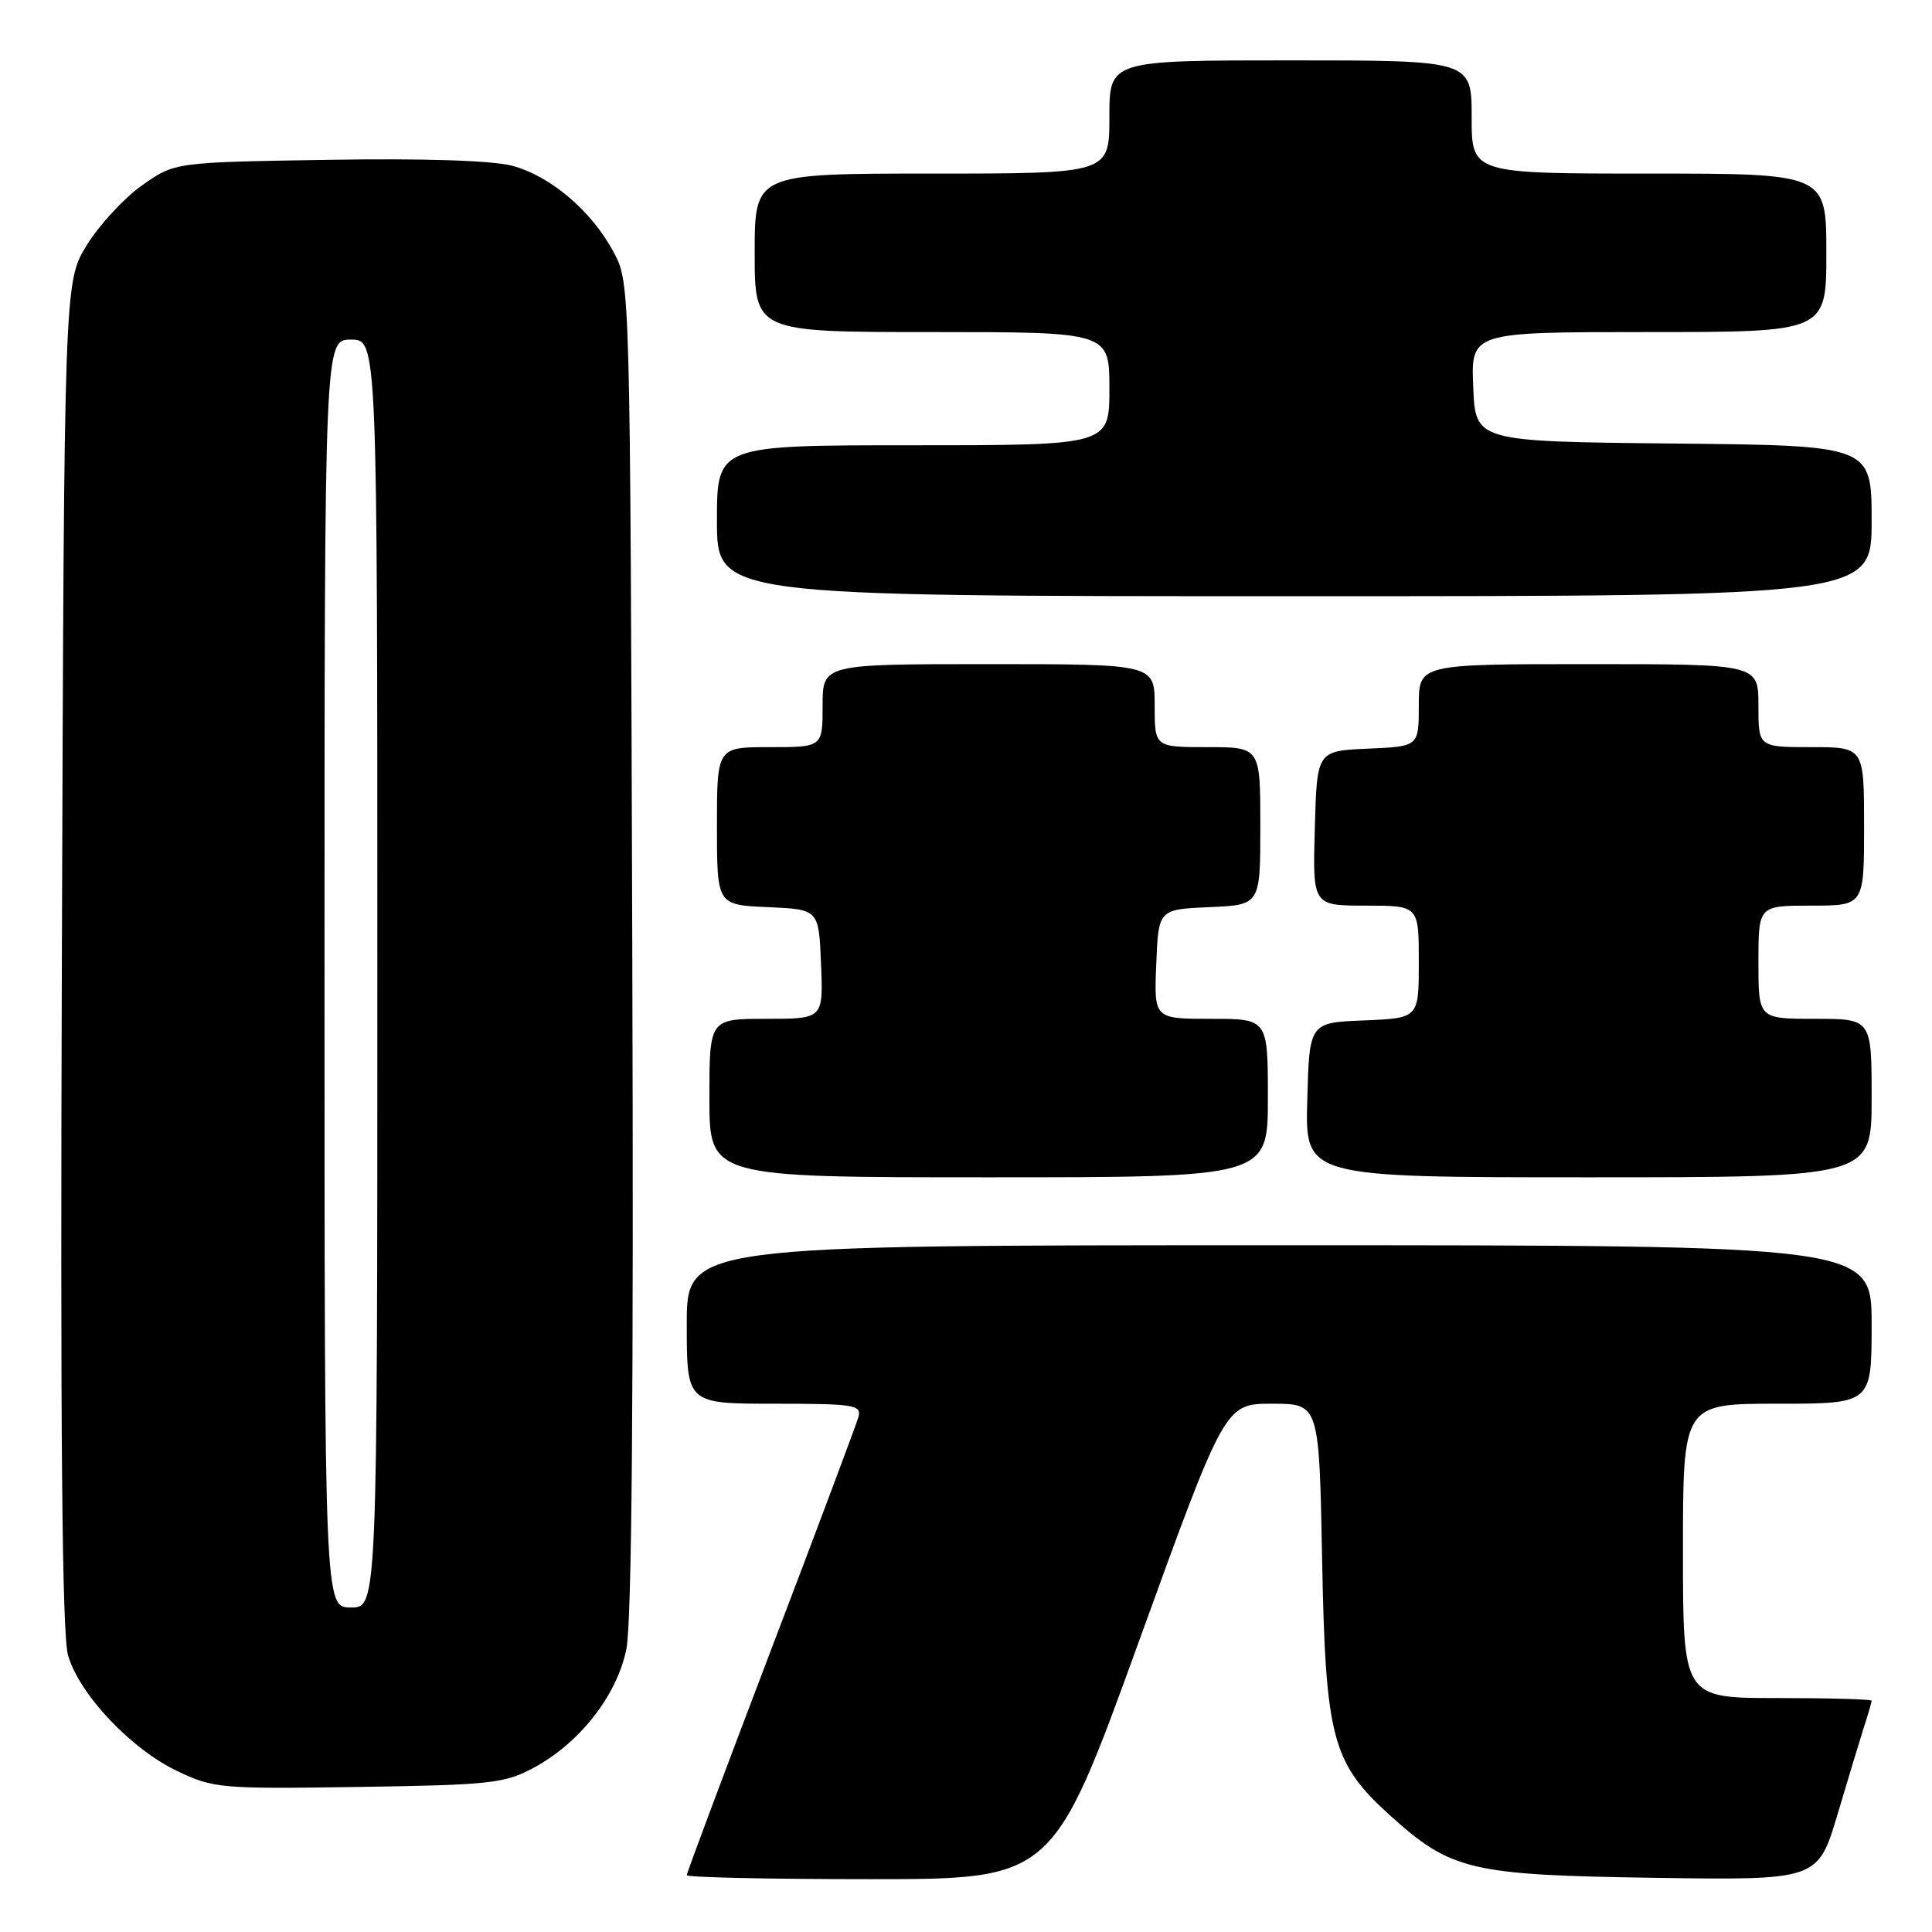 <?xml version="1.0" encoding="UTF-8" standalone="no"?>
<!DOCTYPE svg PUBLIC "-//W3C//DTD SVG 1.1//EN" "http://www.w3.org/Graphics/SVG/1.1/DTD/svg11.dtd" >
<svg xmlns="http://www.w3.org/2000/svg" xmlns:xlink="http://www.w3.org/1999/xlink" version="1.1" viewBox="0 0 256 256">
 <g >
 <path fill="currentColor"
d=" M 150.91 217.50 C 162.32 186.00 162.32 186.00 168.56 186.00 C 174.80 186.00 174.80 186.00 175.19 206.75 C 175.64 230.37 176.51 233.62 184.22 240.58 C 192.27 247.85 194.86 248.46 219.20 248.82 C 240.89 249.14 240.89 249.14 243.51 240.32 C 244.95 235.47 246.55 230.20 247.06 228.60 C 247.58 227.01 248.00 225.54 248.00 225.35 C 248.00 225.16 242.38 225.00 235.50 225.00 C 223.00 225.00 223.00 225.00 223.00 205.50 C 223.00 186.00 223.00 186.00 235.50 186.00 C 248.00 186.00 248.00 186.00 248.00 175.50 C 248.00 165.00 248.00 165.00 169.50 165.00 C 91.00 165.00 91.00 165.00 91.00 175.50 C 91.00 186.00 91.00 186.00 102.62 186.00 C 113.20 186.00 114.19 186.16 113.75 187.75 C 113.48 188.71 108.26 202.65 102.13 218.72 C 96.01 234.79 91.00 248.18 91.00 248.47 C 91.00 248.76 101.91 249.00 115.25 249.00 C 139.50 249.00 139.50 249.00 150.91 217.50 Z  M 70.64 234.28 C 76.78 231.00 81.71 224.72 82.99 218.56 C 83.72 215.03 83.97 185.37 83.78 125.44 C 83.50 37.50 83.50 37.50 81.31 33.41 C 78.40 27.96 72.97 23.34 67.89 21.97 C 65.28 21.27 56.26 20.97 43.46 21.18 C 23.17 21.50 23.17 21.50 18.86 24.53 C 16.49 26.20 13.19 29.76 11.52 32.45 C 8.50 37.34 8.50 37.34 8.20 126.42 C 7.98 190.05 8.22 216.60 9.02 219.35 C 10.52 224.52 17.37 231.77 23.50 234.68 C 28.30 236.97 29.26 237.05 47.50 236.78 C 64.90 236.52 66.85 236.31 70.64 234.28 Z  M 168.00 145.50 C 168.00 135.00 168.00 135.00 160.46 135.00 C 152.91 135.00 152.91 135.00 153.21 127.75 C 153.50 120.50 153.50 120.50 160.25 120.20 C 167.00 119.91 167.00 119.91 167.00 109.45 C 167.00 99.00 167.00 99.00 160.00 99.00 C 153.00 99.00 153.00 99.00 153.00 93.50 C 153.00 88.00 153.00 88.00 131.00 88.00 C 109.00 88.00 109.00 88.00 109.00 93.50 C 109.00 99.00 109.00 99.00 102.00 99.00 C 95.00 99.00 95.00 99.00 95.00 109.45 C 95.00 119.91 95.00 119.91 101.75 120.20 C 108.50 120.50 108.50 120.50 108.79 127.75 C 109.09 135.00 109.09 135.00 101.54 135.00 C 94.00 135.00 94.00 135.00 94.00 145.50 C 94.00 156.00 94.00 156.00 131.00 156.00 C 168.00 156.00 168.00 156.00 168.00 145.50 Z  M 248.00 145.50 C 248.00 135.00 248.00 135.00 240.50 135.00 C 233.00 135.00 233.00 135.00 233.00 127.50 C 233.00 120.00 233.00 120.00 240.00 120.00 C 247.00 120.00 247.00 120.00 247.00 109.50 C 247.00 99.00 247.00 99.00 240.00 99.00 C 233.00 99.00 233.00 99.00 233.00 93.50 C 233.00 88.00 233.00 88.00 210.50 88.00 C 188.00 88.00 188.00 88.00 188.00 93.45 C 188.00 98.91 188.00 98.91 181.25 99.20 C 174.50 99.50 174.50 99.50 174.22 109.75 C 173.93 120.00 173.93 120.00 180.97 120.00 C 188.00 120.00 188.00 120.00 188.00 127.46 C 188.00 134.91 188.00 134.91 180.75 135.21 C 173.50 135.50 173.50 135.50 173.22 145.75 C 172.93 156.00 172.93 156.00 210.47 156.00 C 248.00 156.00 248.00 156.00 248.00 145.50 Z  M 248.00 69.02 C 248.00 59.03 248.00 59.03 221.75 58.77 C 195.50 58.50 195.50 58.50 195.21 51.25 C 194.91 44.00 194.91 44.00 218.46 44.00 C 242.00 44.00 242.00 44.00 242.00 33.50 C 242.00 23.00 242.00 23.00 218.50 23.00 C 195.00 23.00 195.00 23.00 195.00 15.50 C 195.00 8.00 195.00 8.00 171.00 8.00 C 147.00 8.00 147.00 8.00 147.00 15.50 C 147.00 23.00 147.00 23.00 123.50 23.00 C 100.00 23.00 100.00 23.00 100.00 33.50 C 100.00 44.00 100.00 44.00 123.50 44.00 C 147.00 44.00 147.00 44.00 147.00 51.50 C 147.00 59.00 147.00 59.00 121.00 59.00 C 95.00 59.00 95.00 59.00 95.00 69.00 C 95.00 79.00 95.00 79.00 171.50 79.00 C 248.00 79.00 248.00 79.00 248.00 69.02 Z  M 43.00 129.00 C 43.00 45.00 43.00 45.00 46.50 45.00 C 50.00 45.00 50.00 45.00 50.00 129.00 C 50.00 213.00 50.00 213.00 46.50 213.00 C 43.00 213.00 43.00 213.00 43.00 129.00 Z "/>
</g>
</svg>